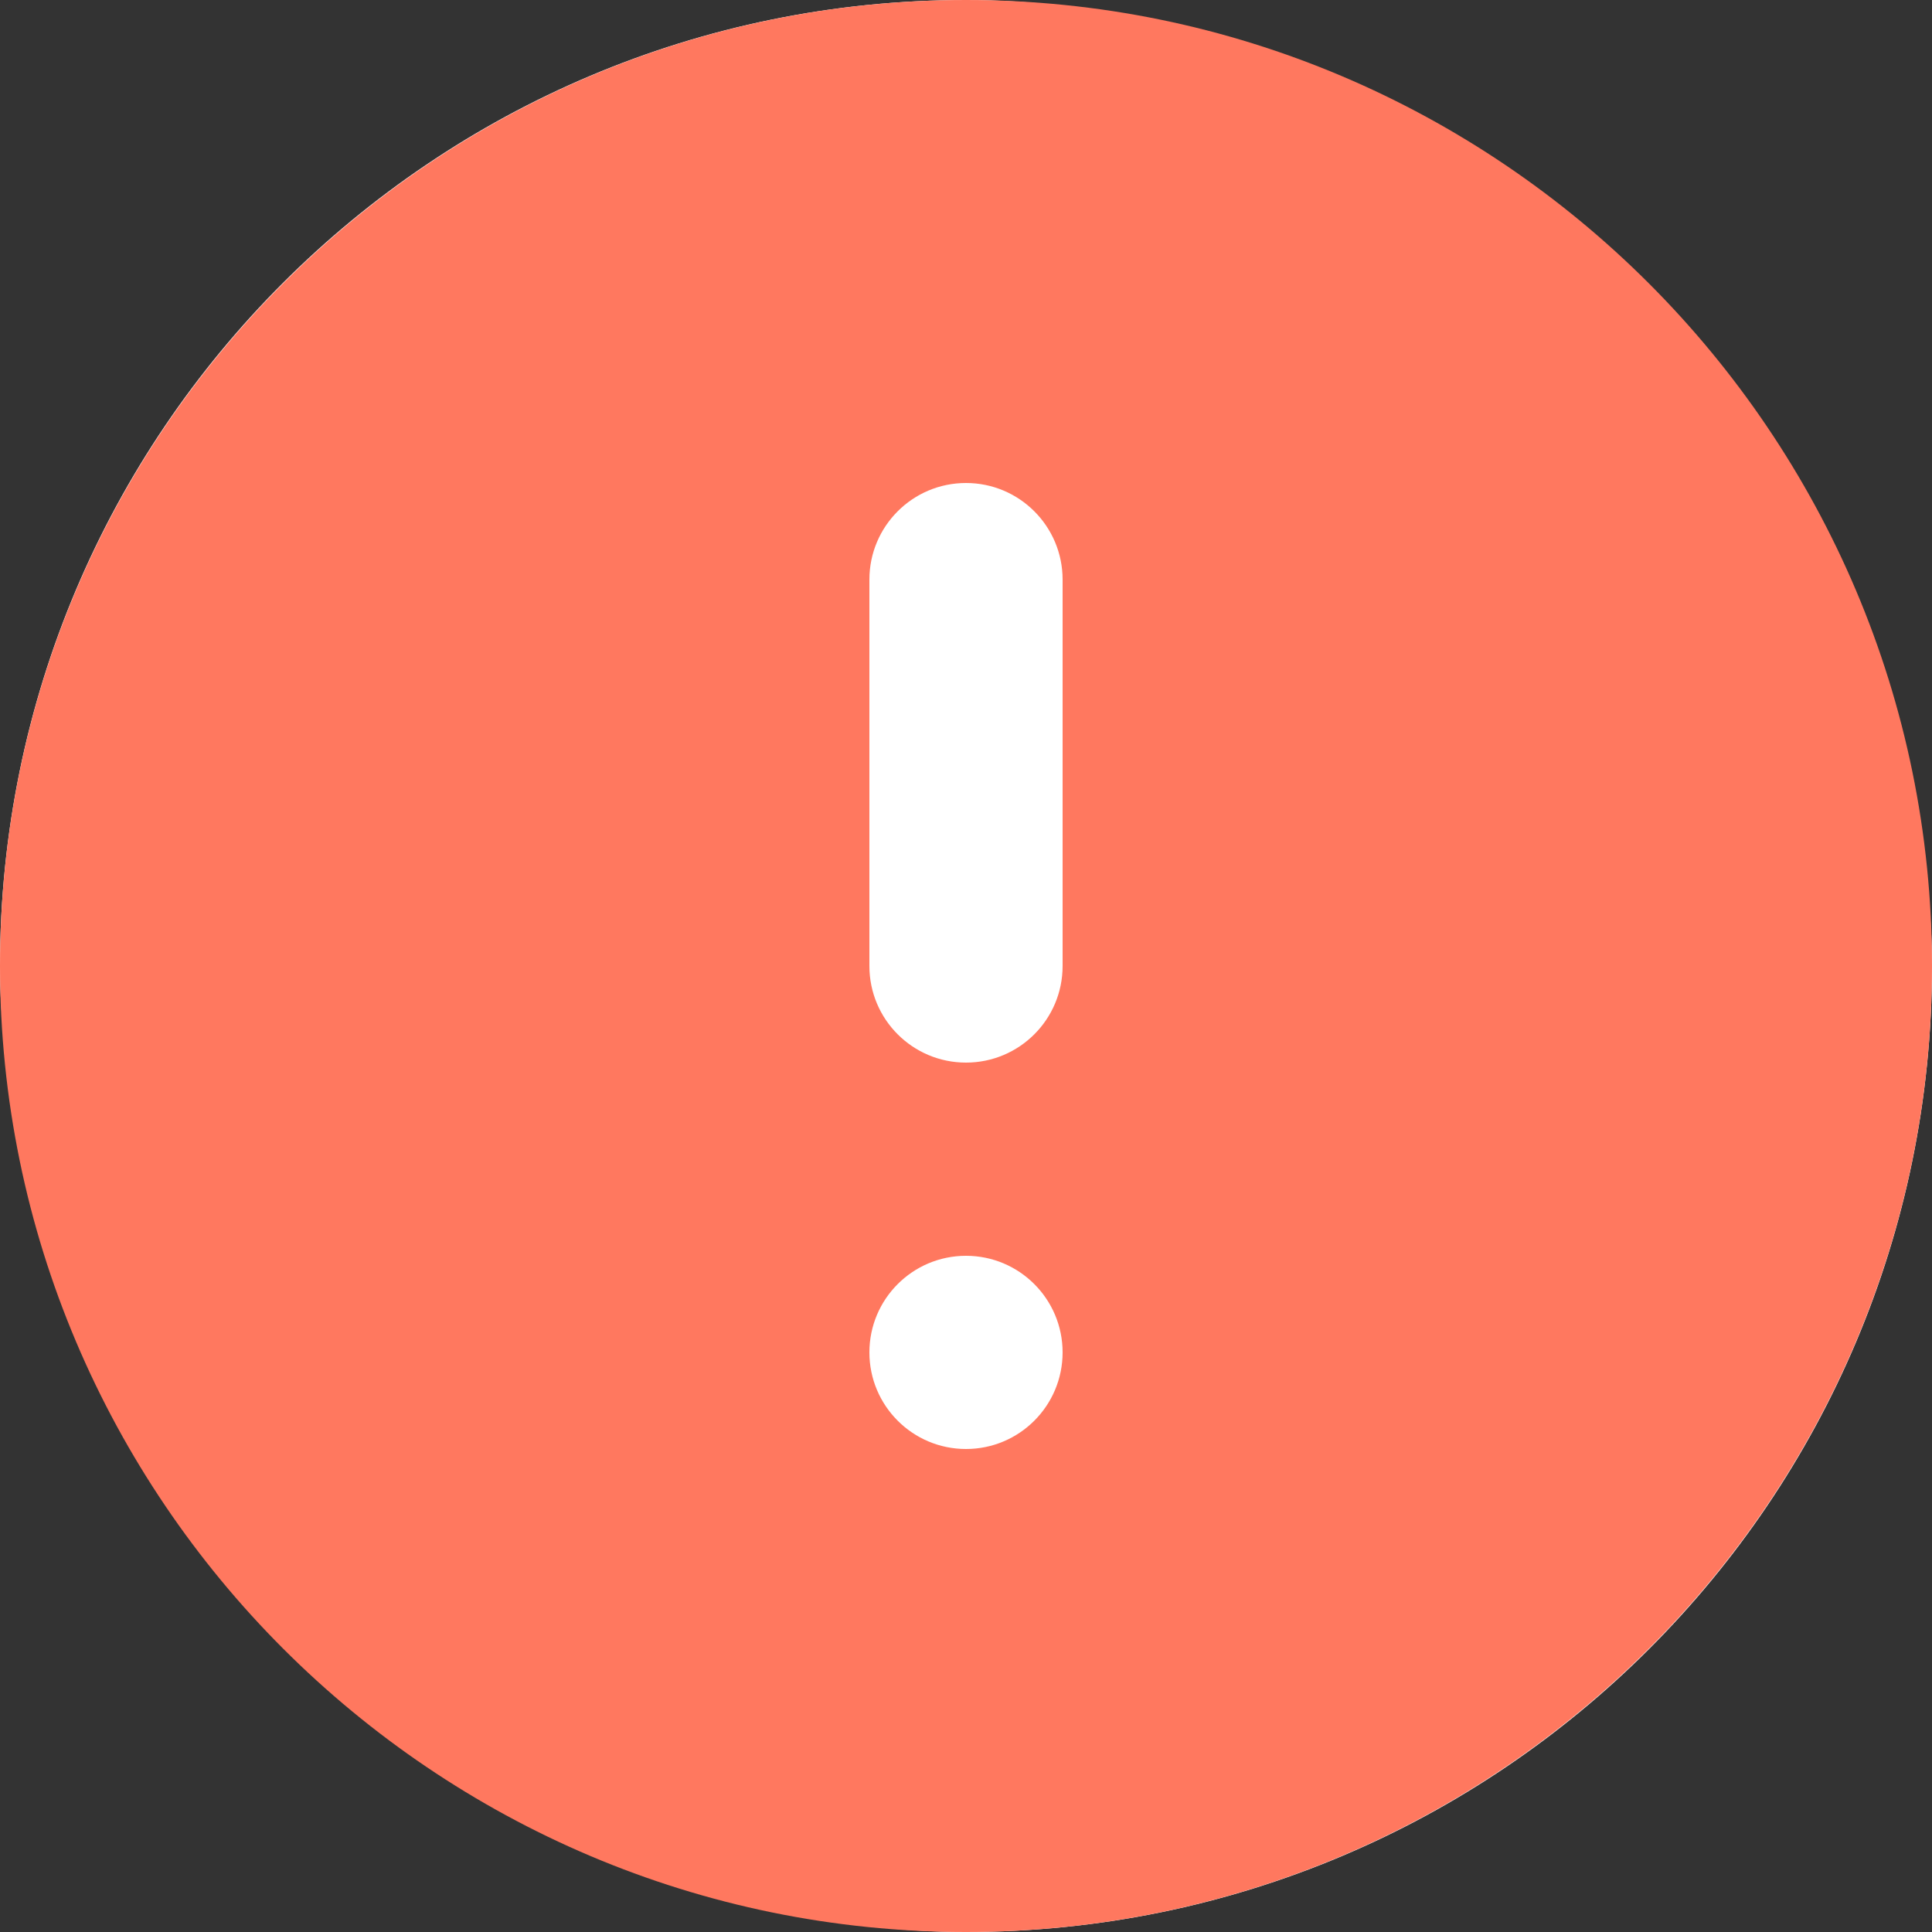 <svg width="48" height="48" viewBox="0 0 48 48" fill="none" xmlns="http://www.w3.org/2000/svg">
<rect x="0" y="0" width="48" height="48" fill="#333333" stroke="none"/>
<rect width="48" height="48" rx="24" fill="white"/>
<g clip-path="url(#clip0_276_932)">
<path fill-rule="evenodd" clip-rule="evenodd" d="M24 0C10.766 0 0 10.766 0 24C0 37.234 10.766 48 24 48C37.234 48 48 37.234 48 24C48 10.766 37.234 0 24 0ZM21.6 14.4C21.6 13.075 22.674 12 24 12C25.326 12 26.4 13.075 26.4 14.4V24C26.4 25.326 25.326 26.4 24 26.4C22.674 26.4 21.6 25.326 21.6 24V14.4ZM24 36C25.326 36 26.4 34.925 26.4 33.6C26.4 32.275 25.326 31.2 24 31.2C22.674 31.2 21.6 32.275 21.6 33.6C21.6 34.925 22.674 36 24 36Z" fill="#FF785F"/>
</g>
<defs>
<clipPath id="clip0_276_932">
<rect width="48" height="48" fill="white"/>
</clipPath>
</defs>
</svg>
